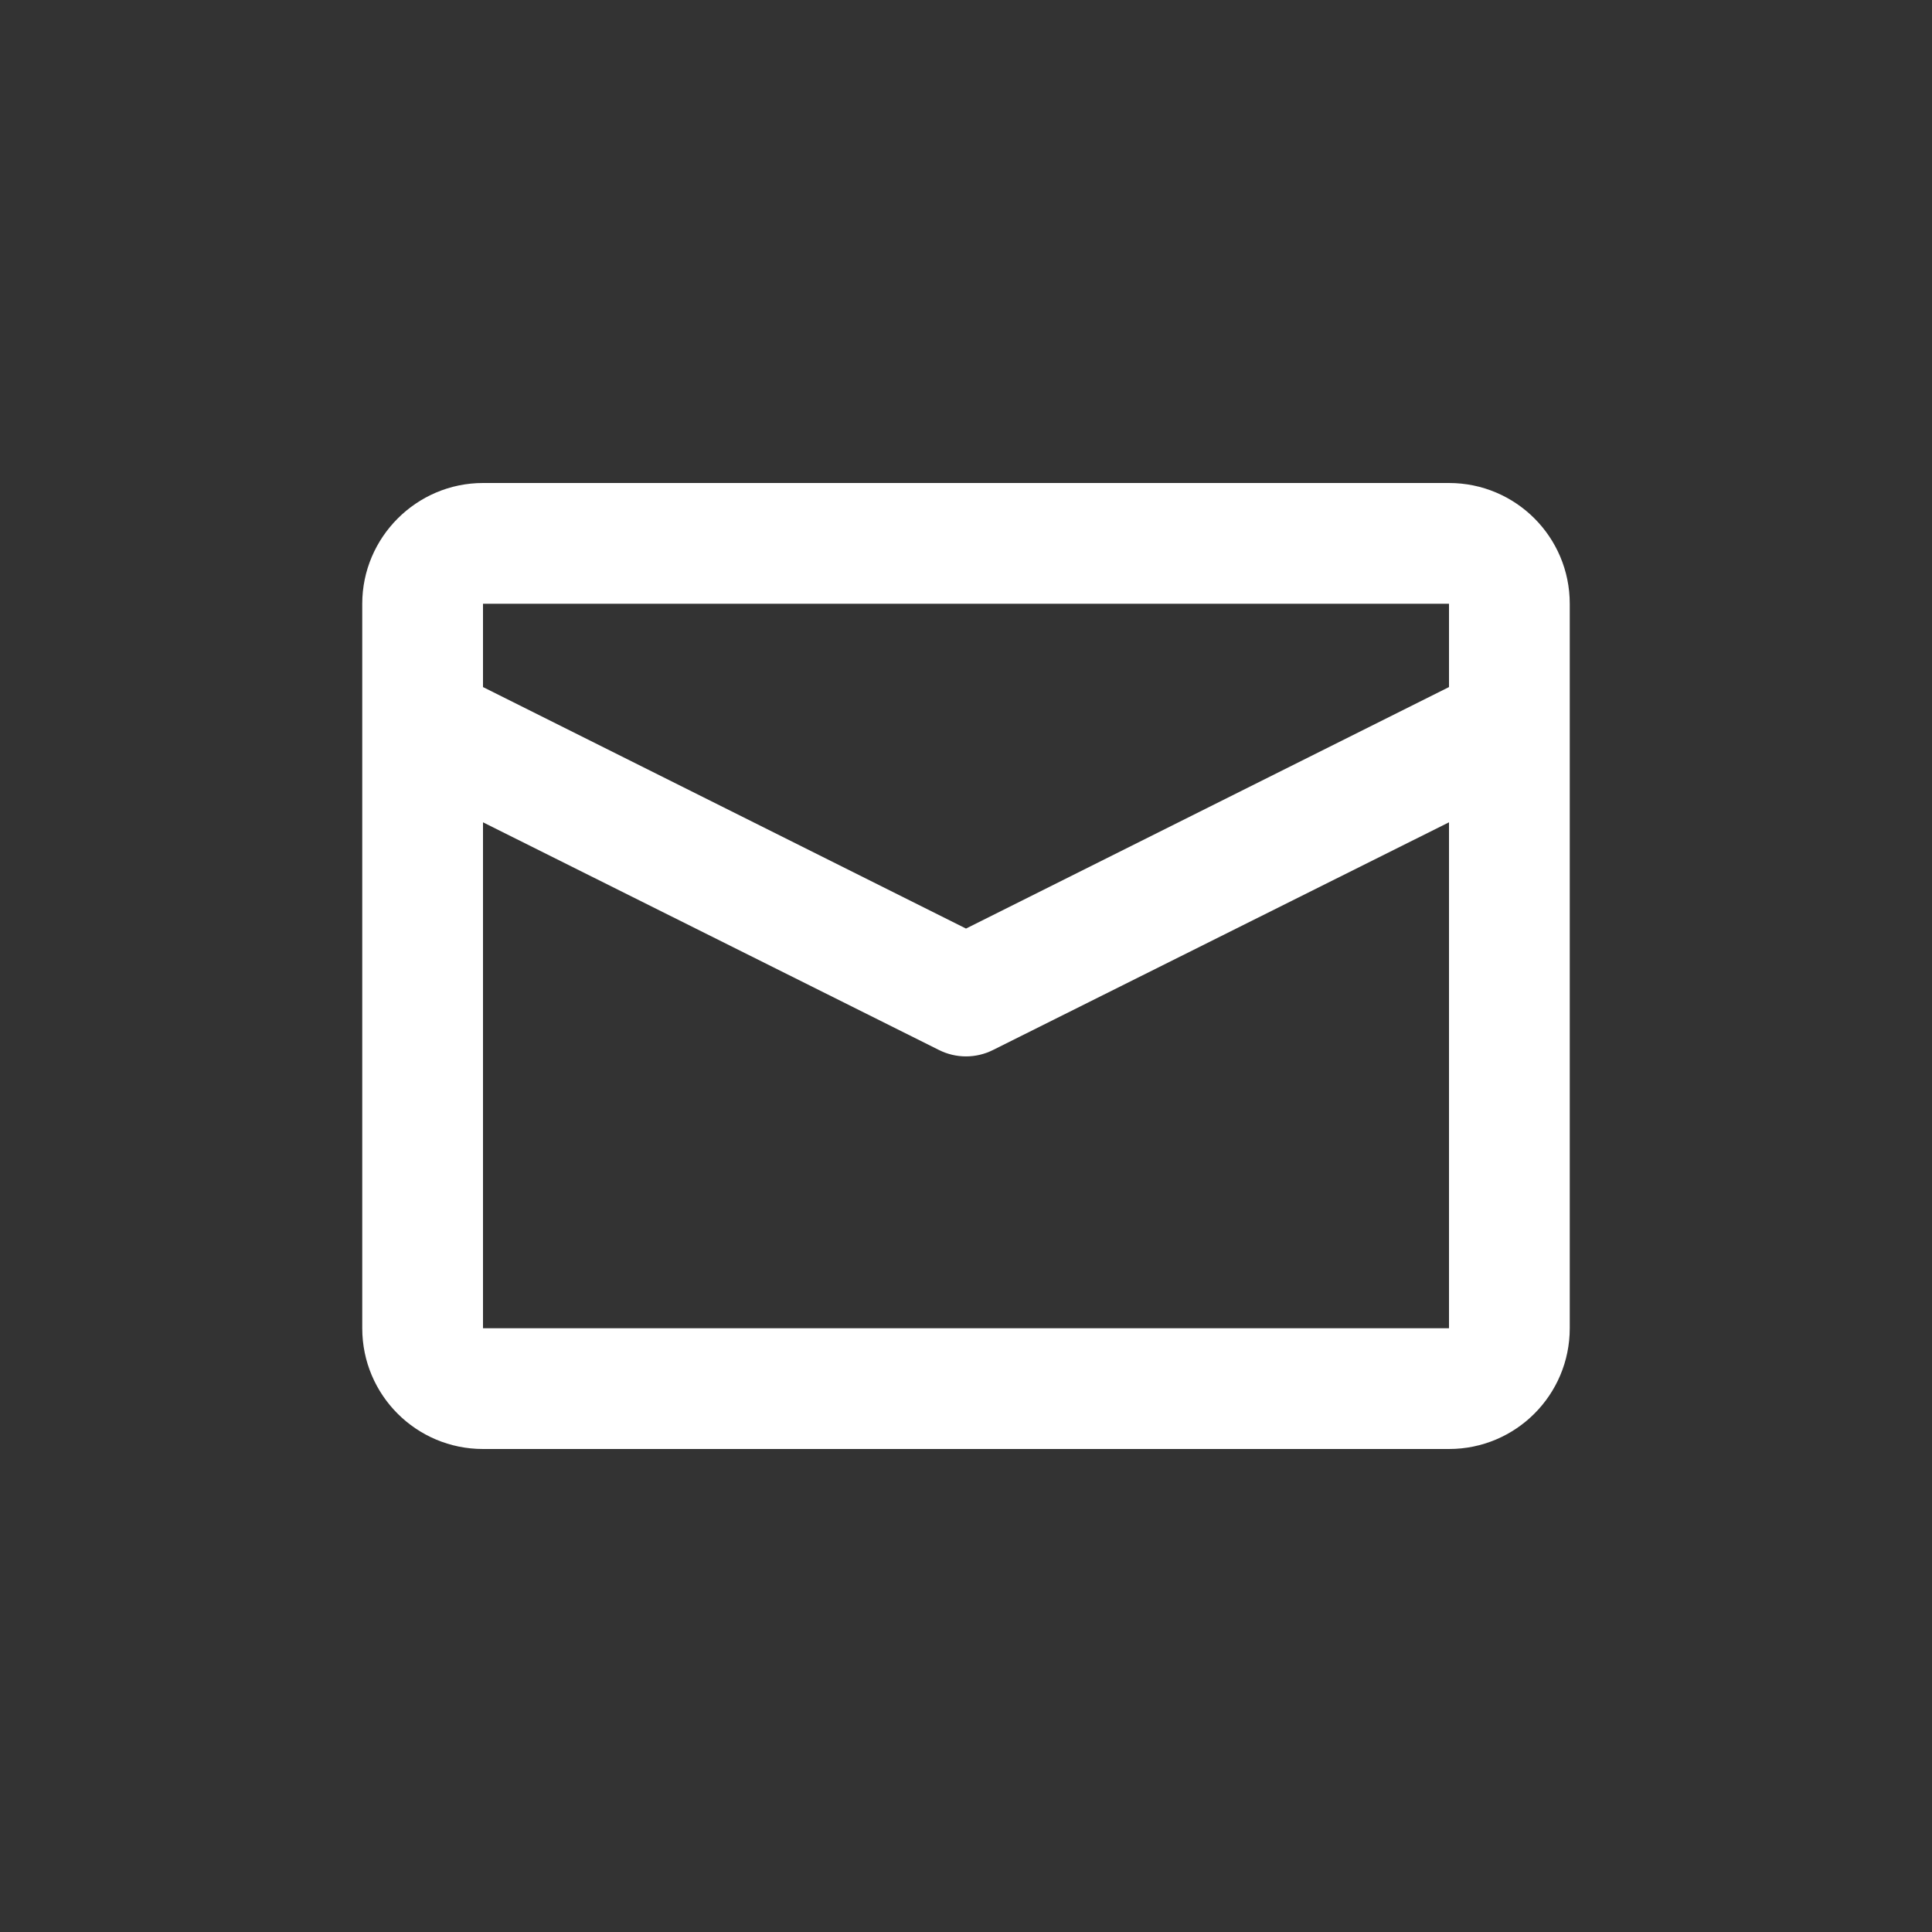 <?xml version="1.0" standalone="no"?><!-- Generator: Gravit.io --><svg xmlns="http://www.w3.org/2000/svg" xmlns:xlink="http://www.w3.org/1999/xlink" style="isolation:isolate" viewBox="0 0 32 32" width="32" height="32"><rect x="0" y="0" width="32" height="32" fill="#333333" stroke="none"/><defs><clipPath id="_clipPath_O7hx1UKRHnWEzV7A0HerW4vFBvPtjQyv"><rect width="32" height="32"/></clipPath></defs><g clip-path="url(#_clipPath_O7hx1UKRHnWEzV7A0HerW4vFBvPtjQyv)"><path d=" M 8 8 L 24 8 C 25.105 8 26 8.895 26 10 L 26 22 C 26 23.105 25.105 24 24 24 L 8 24 C 6.895 24 6 23.105 6 22 L 6 10 C 6 8.9 6.9 8 8 8 Z  M 24 11.38 L 24 10 L 8 10 L 8 11.38 L 16 15.38 L 24 11.38 Z  M 24 13.62 L 16.45 17.39 C 16.167 17.533 15.833 17.533 15.55 17.39 L 8 13.62 L 8 22 L 24 22 L 24 13.62 Z " fill="rgb(255,255,255)"/></g></svg>
